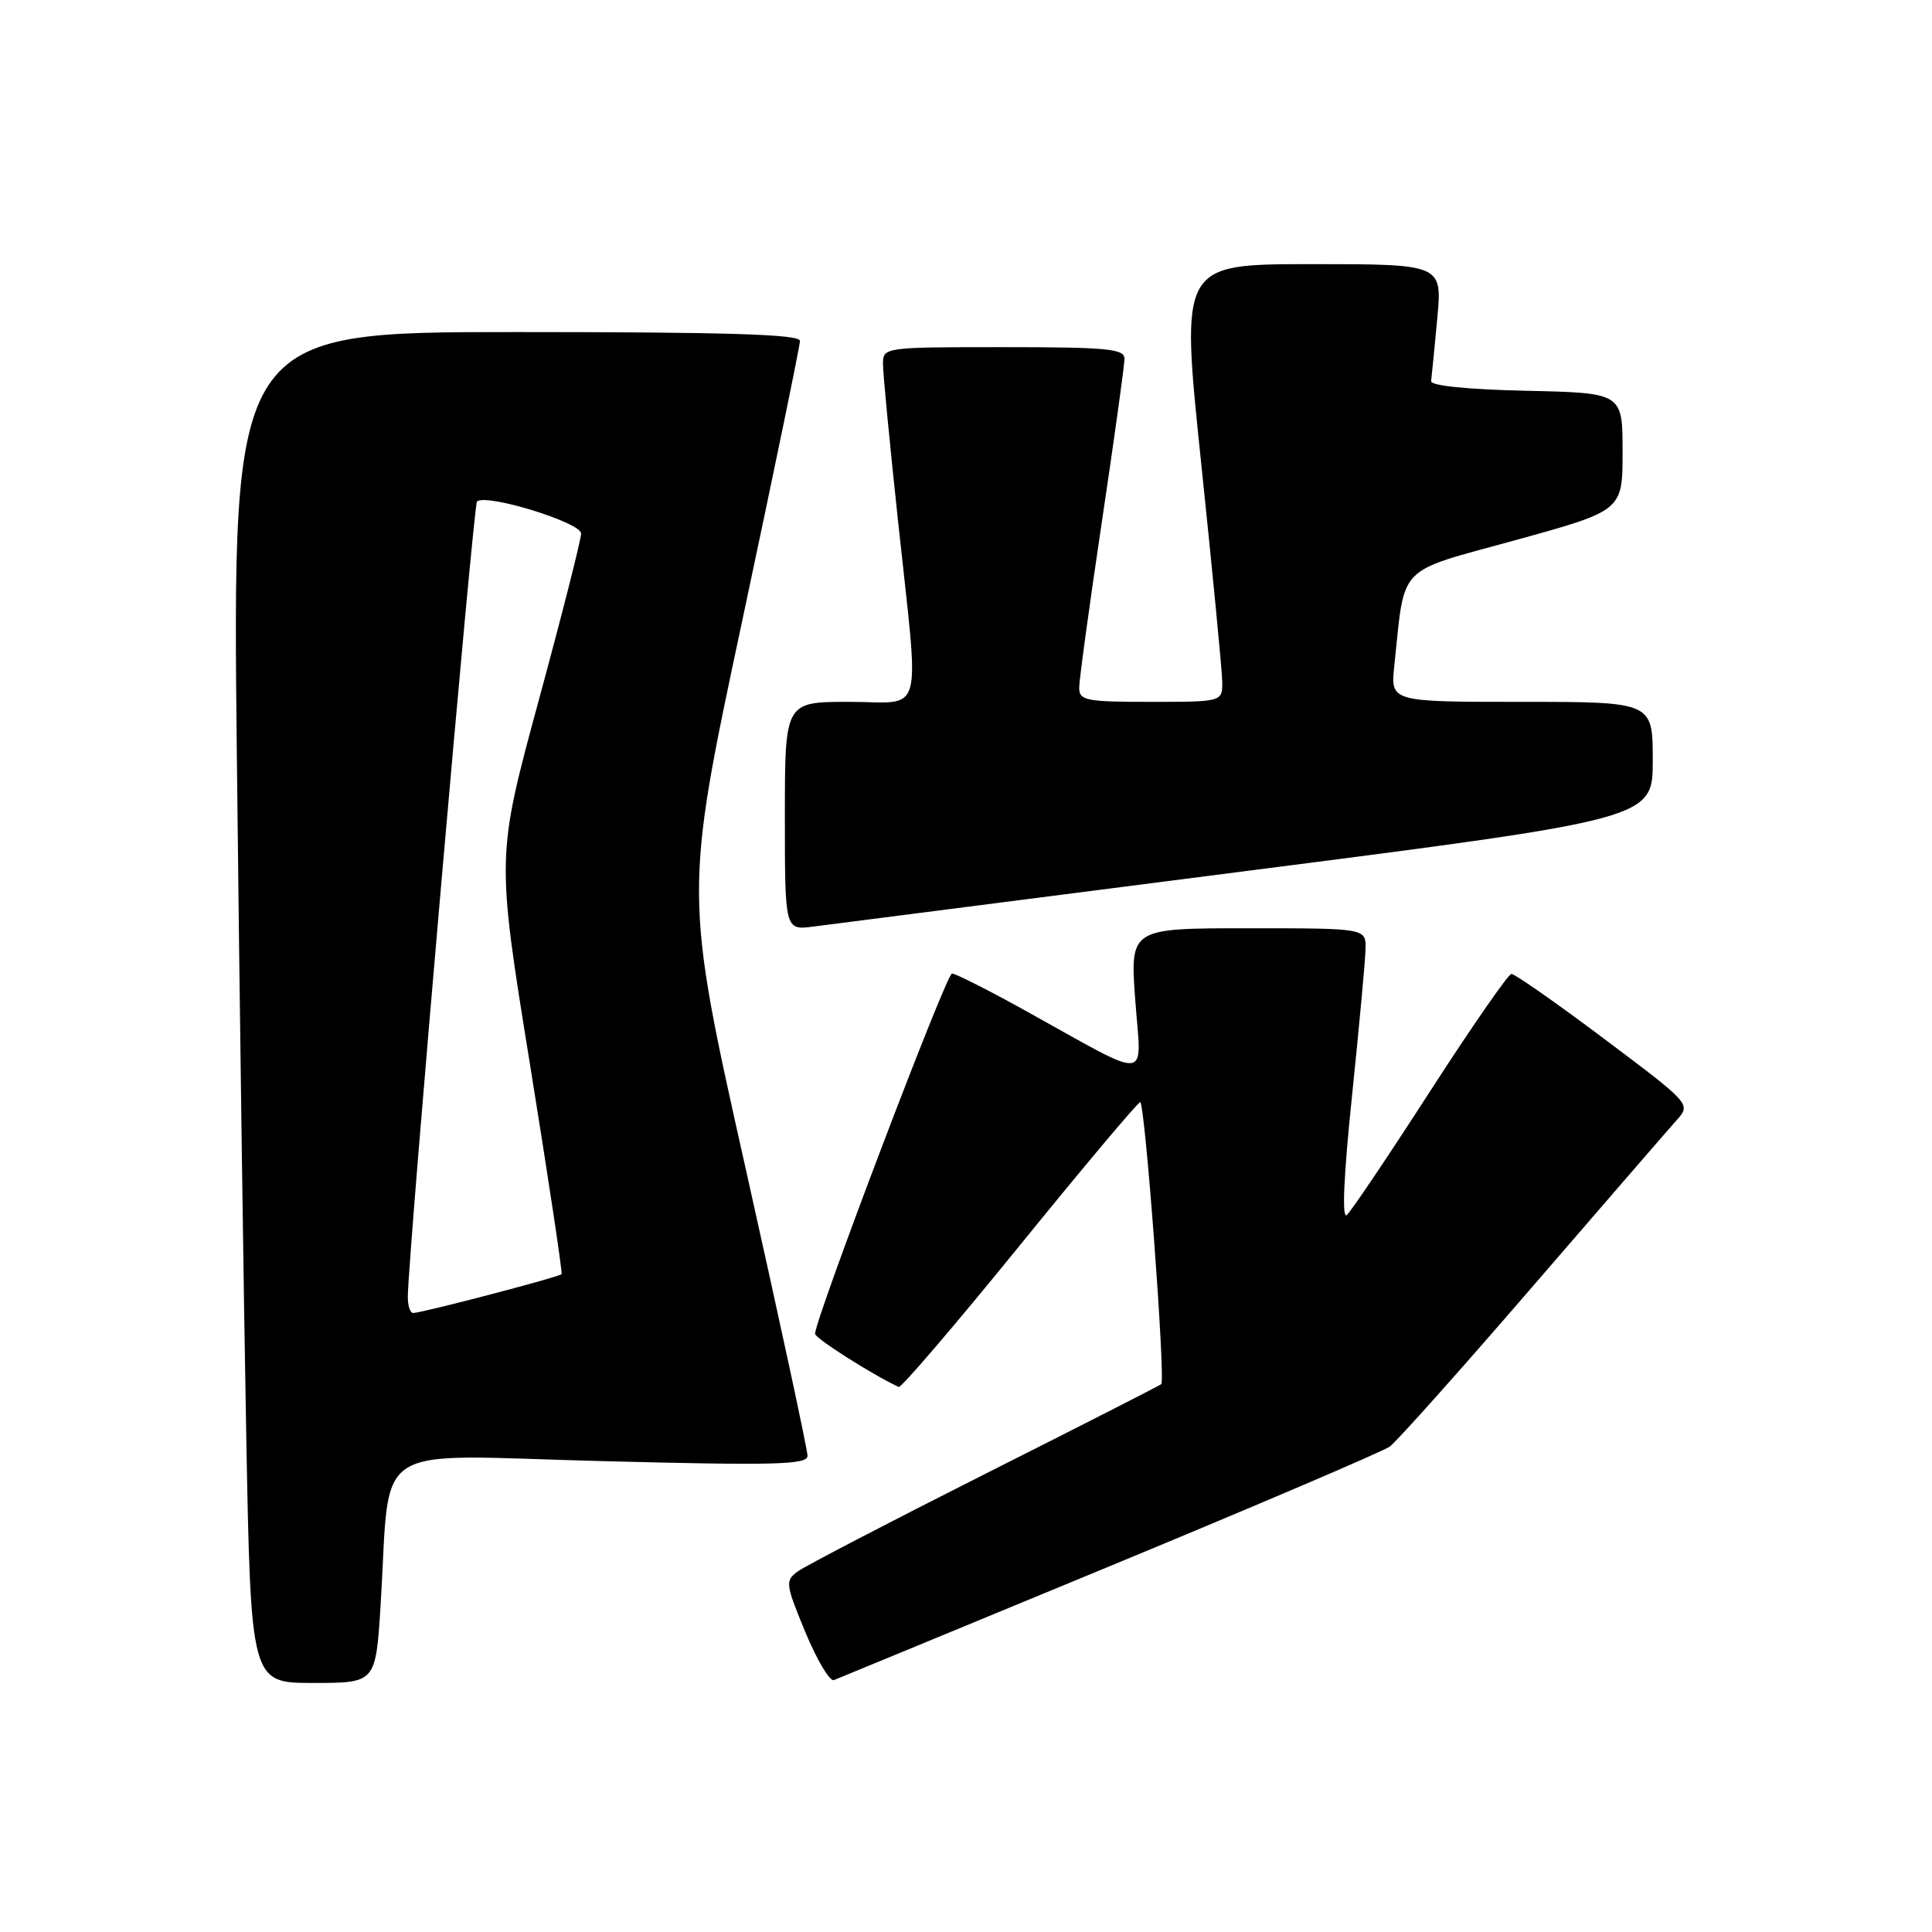 <?xml version="1.0" encoding="UTF-8" standalone="no"?>
<!DOCTYPE svg PUBLIC "-//W3C//DTD SVG 1.1//EN" "http://www.w3.org/Graphics/SVG/1.1/DTD/svg11.dtd" >
<svg xmlns="http://www.w3.org/2000/svg" xmlns:xlink="http://www.w3.org/1999/xlink" version="1.1" viewBox="0 0 256 256">
 <g >
 <path fill="currentColor"
d=" M 50.43 212.75 C 51.81 190.60 48.46 192.80 79.60 193.60 C 102.79 194.20 107.00 194.09 107.00 192.90 C 107.01 192.13 103.33 175.06 98.83 154.96 C 90.64 118.42 90.64 118.42 98.32 82.39 C 102.54 62.57 106.00 45.82 106.00 45.17 C 106.00 44.30 96.52 44.00 68.38 44.00 C 30.76 44.00 30.76 44.00 31.39 100.75 C 31.73 131.96 32.29 172.24 32.63 190.25 C 33.24 223.00 33.24 223.00 41.51 223.00 C 49.78 223.00 49.78 223.00 50.43 212.75 Z  M 147.00 207.55 C 166.53 199.47 183.24 192.33 184.15 191.68 C 185.05 191.03 193.56 181.50 203.05 170.50 C 212.54 159.50 221.16 149.55 222.19 148.40 C 224.06 146.30 224.04 146.27 212.56 137.65 C 206.22 132.89 200.69 129.02 200.27 129.05 C 199.85 129.07 195.00 136.07 189.50 144.59 C 184.00 153.12 179.03 160.50 178.46 161.00 C 177.79 161.57 178.04 155.87 179.15 145.20 C 180.10 136.01 180.91 127.26 180.94 125.75 C 181.00 123.00 181.00 123.00 165.36 123.00 C 149.73 123.00 149.73 123.00 150.43 132.56 C 151.23 143.50 152.88 143.35 135.75 133.85 C 130.93 131.18 126.61 129.00 126.14 129.00 C 125.39 129.00 108.00 174.77 108.00 176.74 C 108.00 177.33 115.55 182.13 119.08 183.78 C 119.41 183.93 126.61 175.51 135.09 165.07 C 143.56 154.63 150.76 146.07 151.08 146.04 C 151.71 146.00 154.47 182.89 153.87 183.41 C 153.67 183.59 143.15 188.95 130.50 195.32 C 117.85 201.70 106.70 207.50 105.71 208.22 C 104.02 209.46 104.07 209.87 106.71 216.26 C 108.25 219.97 109.95 222.83 110.50 222.62 C 111.05 222.41 127.47 215.62 147.00 207.55 Z  M 165.25 115.40 C 219.00 108.50 219.00 108.50 219.00 100.75 C 219.00 93.00 219.00 93.00 201.62 93.00 C 184.25 93.00 184.25 93.00 184.75 88.25 C 186.20 74.59 184.88 75.96 200.78 71.58 C 215.00 67.66 215.00 67.66 215.00 59.86 C 215.00 52.06 215.00 52.06 202.25 51.78 C 194.49 51.61 189.55 51.11 189.63 50.50 C 189.70 49.95 190.07 46.24 190.44 42.25 C 191.12 35.00 191.12 35.00 173.77 35.00 C 156.41 35.00 156.41 35.00 159.15 61.25 C 160.66 75.69 161.92 88.74 161.95 90.25 C 162.00 93.00 162.00 93.00 152.50 93.00 C 143.87 93.00 143.00 92.83 143.00 91.12 C 143.00 90.09 144.35 80.21 146.00 69.16 C 147.65 58.12 149.00 48.39 149.00 47.54 C 149.00 46.22 146.76 46.00 133.00 46.00 C 117.07 46.00 117.00 46.01 117.00 48.25 C 117.00 49.49 117.90 58.83 118.99 69.00 C 121.85 95.76 122.60 93.00 112.50 93.00 C 104.00 93.00 104.00 93.00 104.00 108.13 C 104.00 123.26 104.00 123.26 107.75 122.78 C 109.81 122.51 135.69 119.19 165.25 115.40 Z  M 54.04 171.75 C 54.13 165.66 62.73 66.94 63.20 66.46 C 64.33 65.34 77.00 69.22 77.00 70.70 C 77.00 71.49 74.47 81.45 71.38 92.82 C 65.77 113.50 65.77 113.50 70.22 141.00 C 72.66 156.12 74.55 168.65 74.41 168.83 C 74.15 169.20 55.99 173.95 54.75 173.98 C 54.34 173.99 54.02 172.99 54.04 171.75 Z "/>
</g>
</svg>